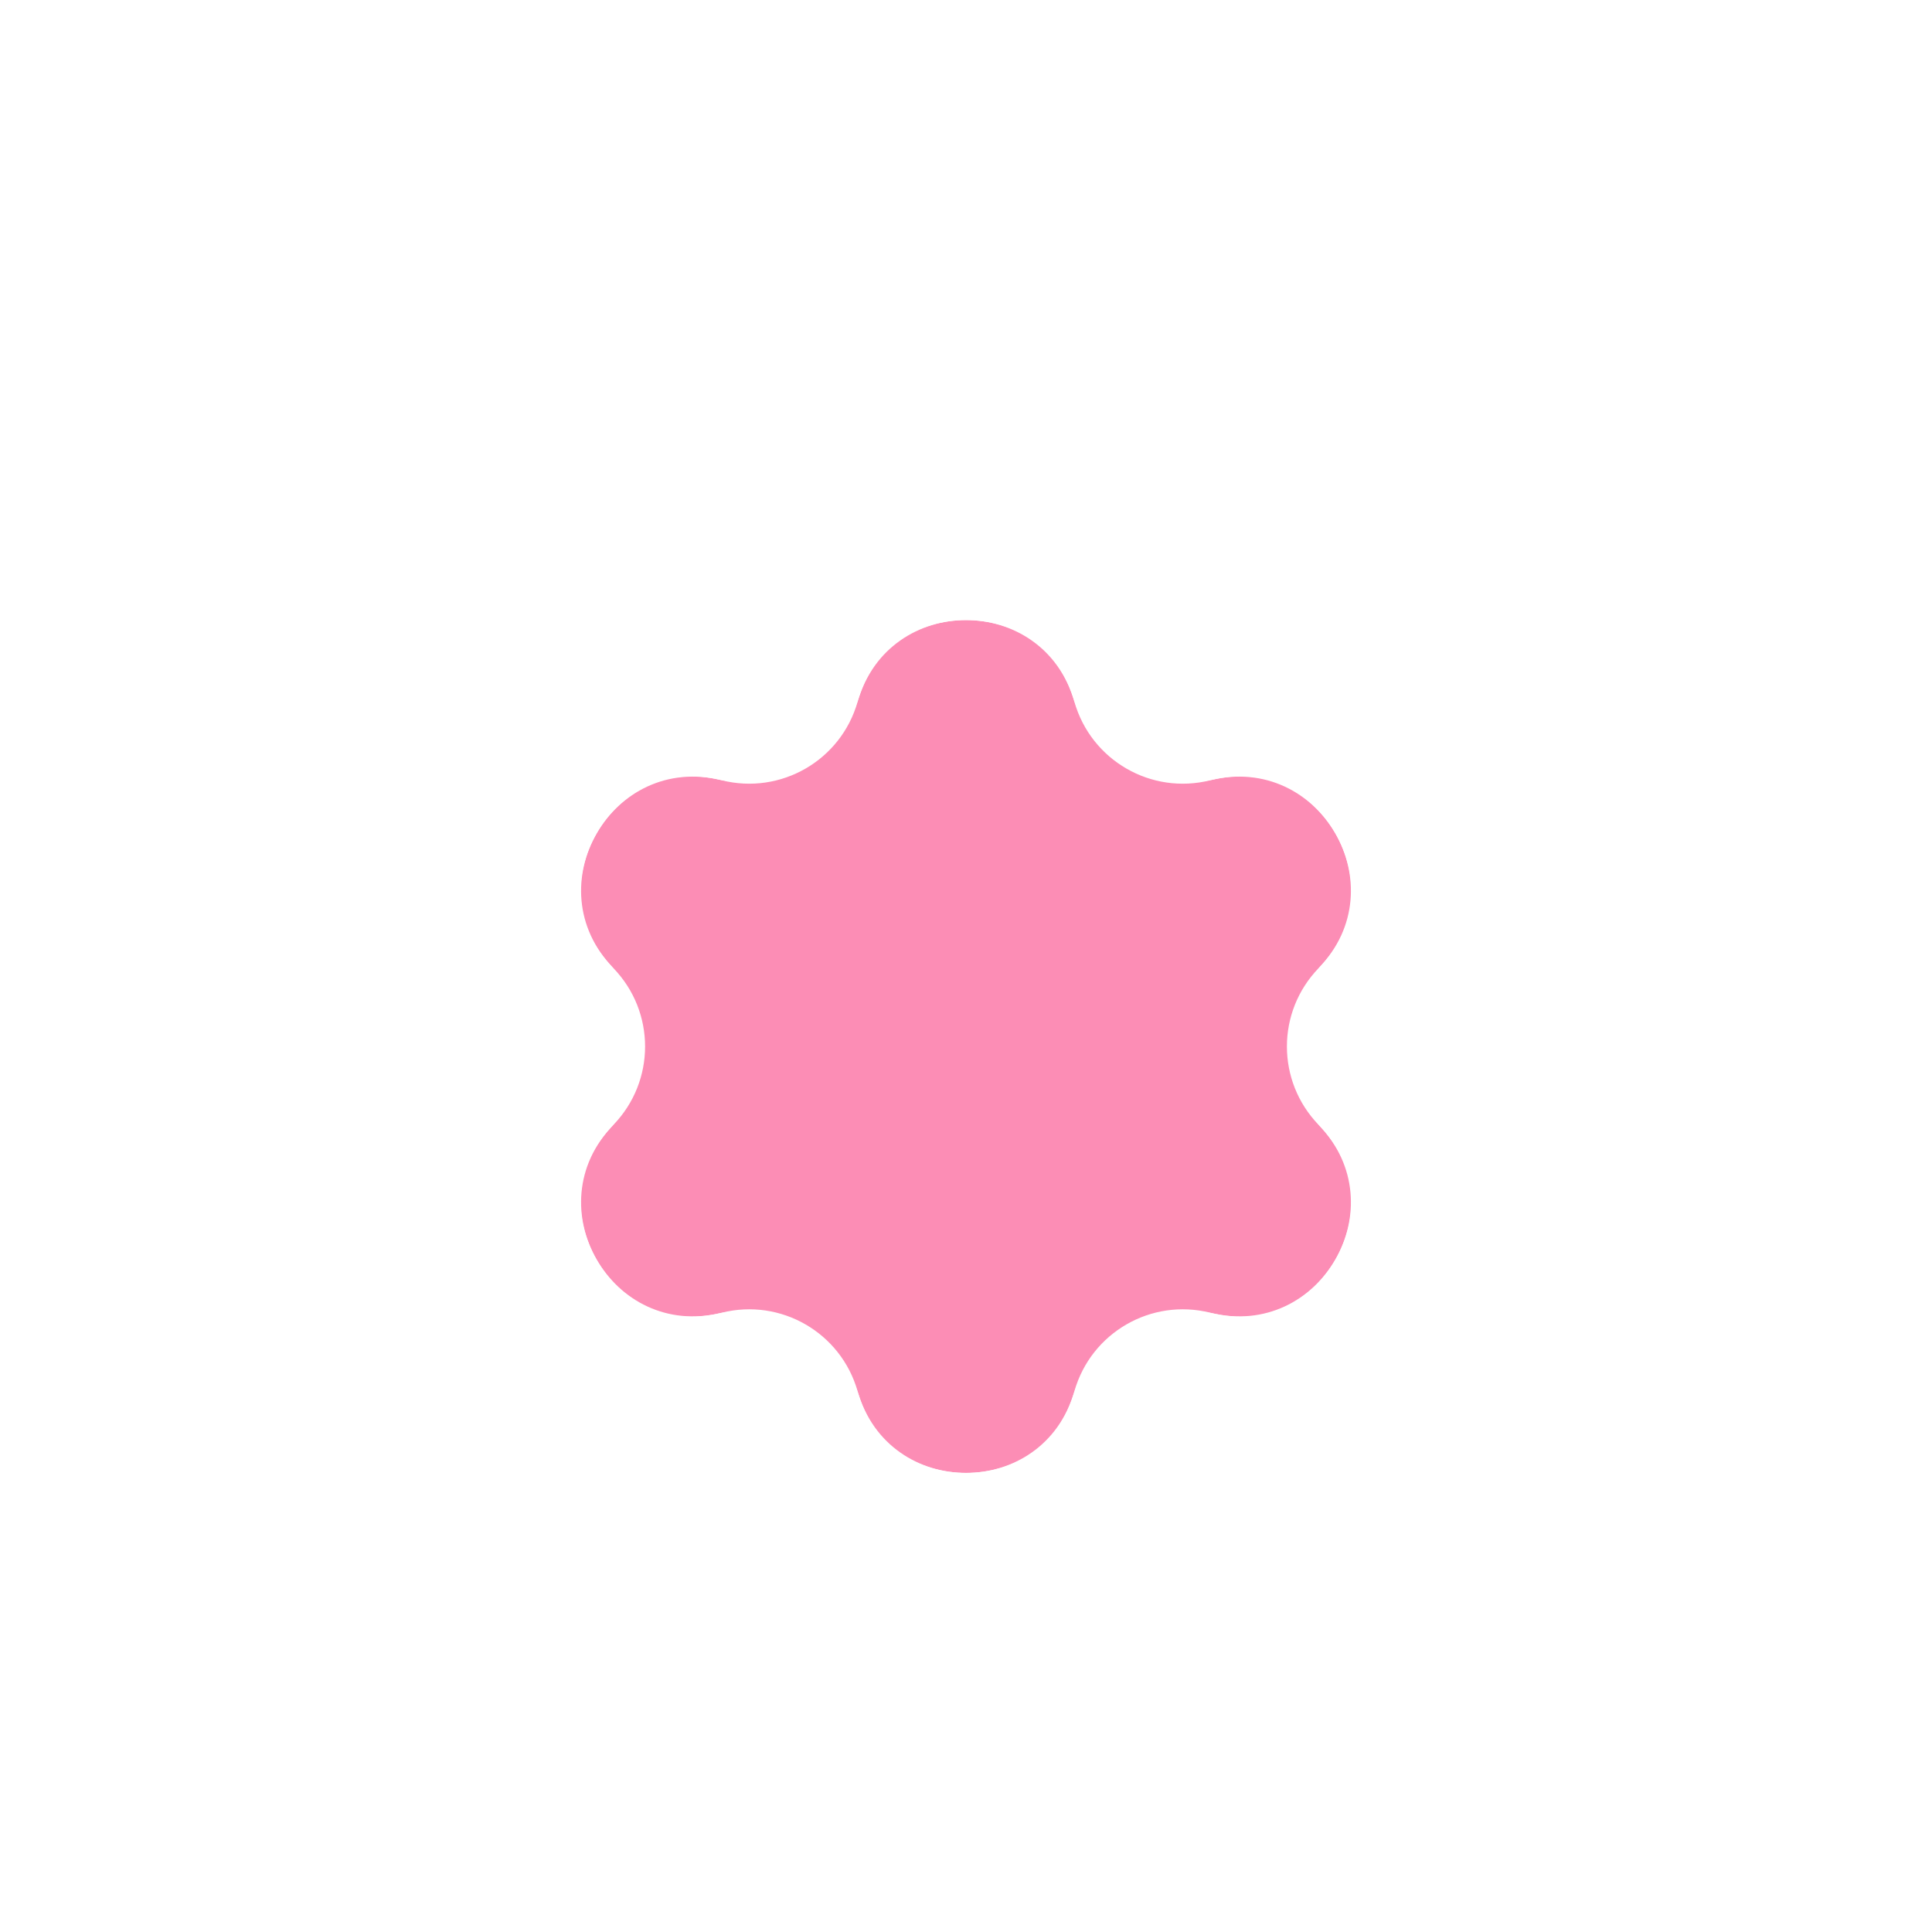 <svg width="24" height="24" viewBox="0 0 24 24" fill="none" xmlns="http://www.w3.org/2000/svg">
<mask id="mask0_33_905" style="mask-type:alpha" maskUnits="userSpaceOnUse" x="0" y="0" width="24" height="24">
<rect width="24" height="24" fill="#D9D9D9"/>
</mask>
<g mask="url(#mask0_33_905)">
<g filter="url(#filter0_d_33_905)">
<path d="M10.653 7.719C11.04 6.364 12.96 6.364 13.347 7.719C13.554 8.446 14.301 8.877 15.034 8.693C16.401 8.351 17.361 10.014 16.381 11.026C15.855 11.569 15.855 12.431 16.381 12.974C17.361 13.986 16.401 15.649 15.034 15.307C14.301 15.123 13.554 15.554 13.347 16.281C12.96 17.636 11.04 17.636 10.653 16.281C10.446 15.554 9.699 15.123 8.966 15.307C7.599 15.649 6.639 13.986 7.619 12.974C8.145 12.431 8.145 11.569 7.619 11.026C6.639 10.014 7.599 8.351 8.966 8.693C9.699 8.877 10.446 8.446 10.653 7.719Z" fill="#FC8DB5"/>
<path d="M17.524 12C19.423 9.921 17.512 6.611 14.762 7.216C13.911 4.532 10.089 4.532 9.238 7.216C6.488 6.611 4.577 9.921 6.476 12C4.577 14.079 6.488 17.389 9.238 16.784C10.089 19.468 13.911 19.468 14.762 16.784C17.512 17.389 19.423 14.079 17.524 12Z" stroke="white" stroke-width="3" stroke-linejoin="round"/>
</g>
</g>
<defs>
<filter id="filter0_d_33_905" x="-0.795" y="-0.297" width="25.59" height="26.594" filterUnits="userSpaceOnUse" color-interpolation-filters="sRGB">
<feFlood flood-opacity="0" result="BackgroundImageFix"/>
<feColorMatrix in="SourceAlpha" type="matrix" values="0 0 0 0 0 0 0 0 0 0 0 0 0 0 0 0 0 0 127 0" result="hardAlpha"/>
<feOffset dy="1"/>
<feGaussianBlur stdDeviation="2.5"/>
<feComposite in2="hardAlpha" operator="out"/>
<feColorMatrix type="matrix" values="0 0 0 0 0 0 0 0 0 0 0 0 0 0 0 0 0 0 0.2 0"/>
<feBlend mode="normal" in2="BackgroundImageFix" result="effect1_dropShadow_33_905"/>
<feBlend mode="normal" in="SourceGraphic" in2="effect1_dropShadow_33_905" result="shape"/>
</filter>
</defs>
</svg>

